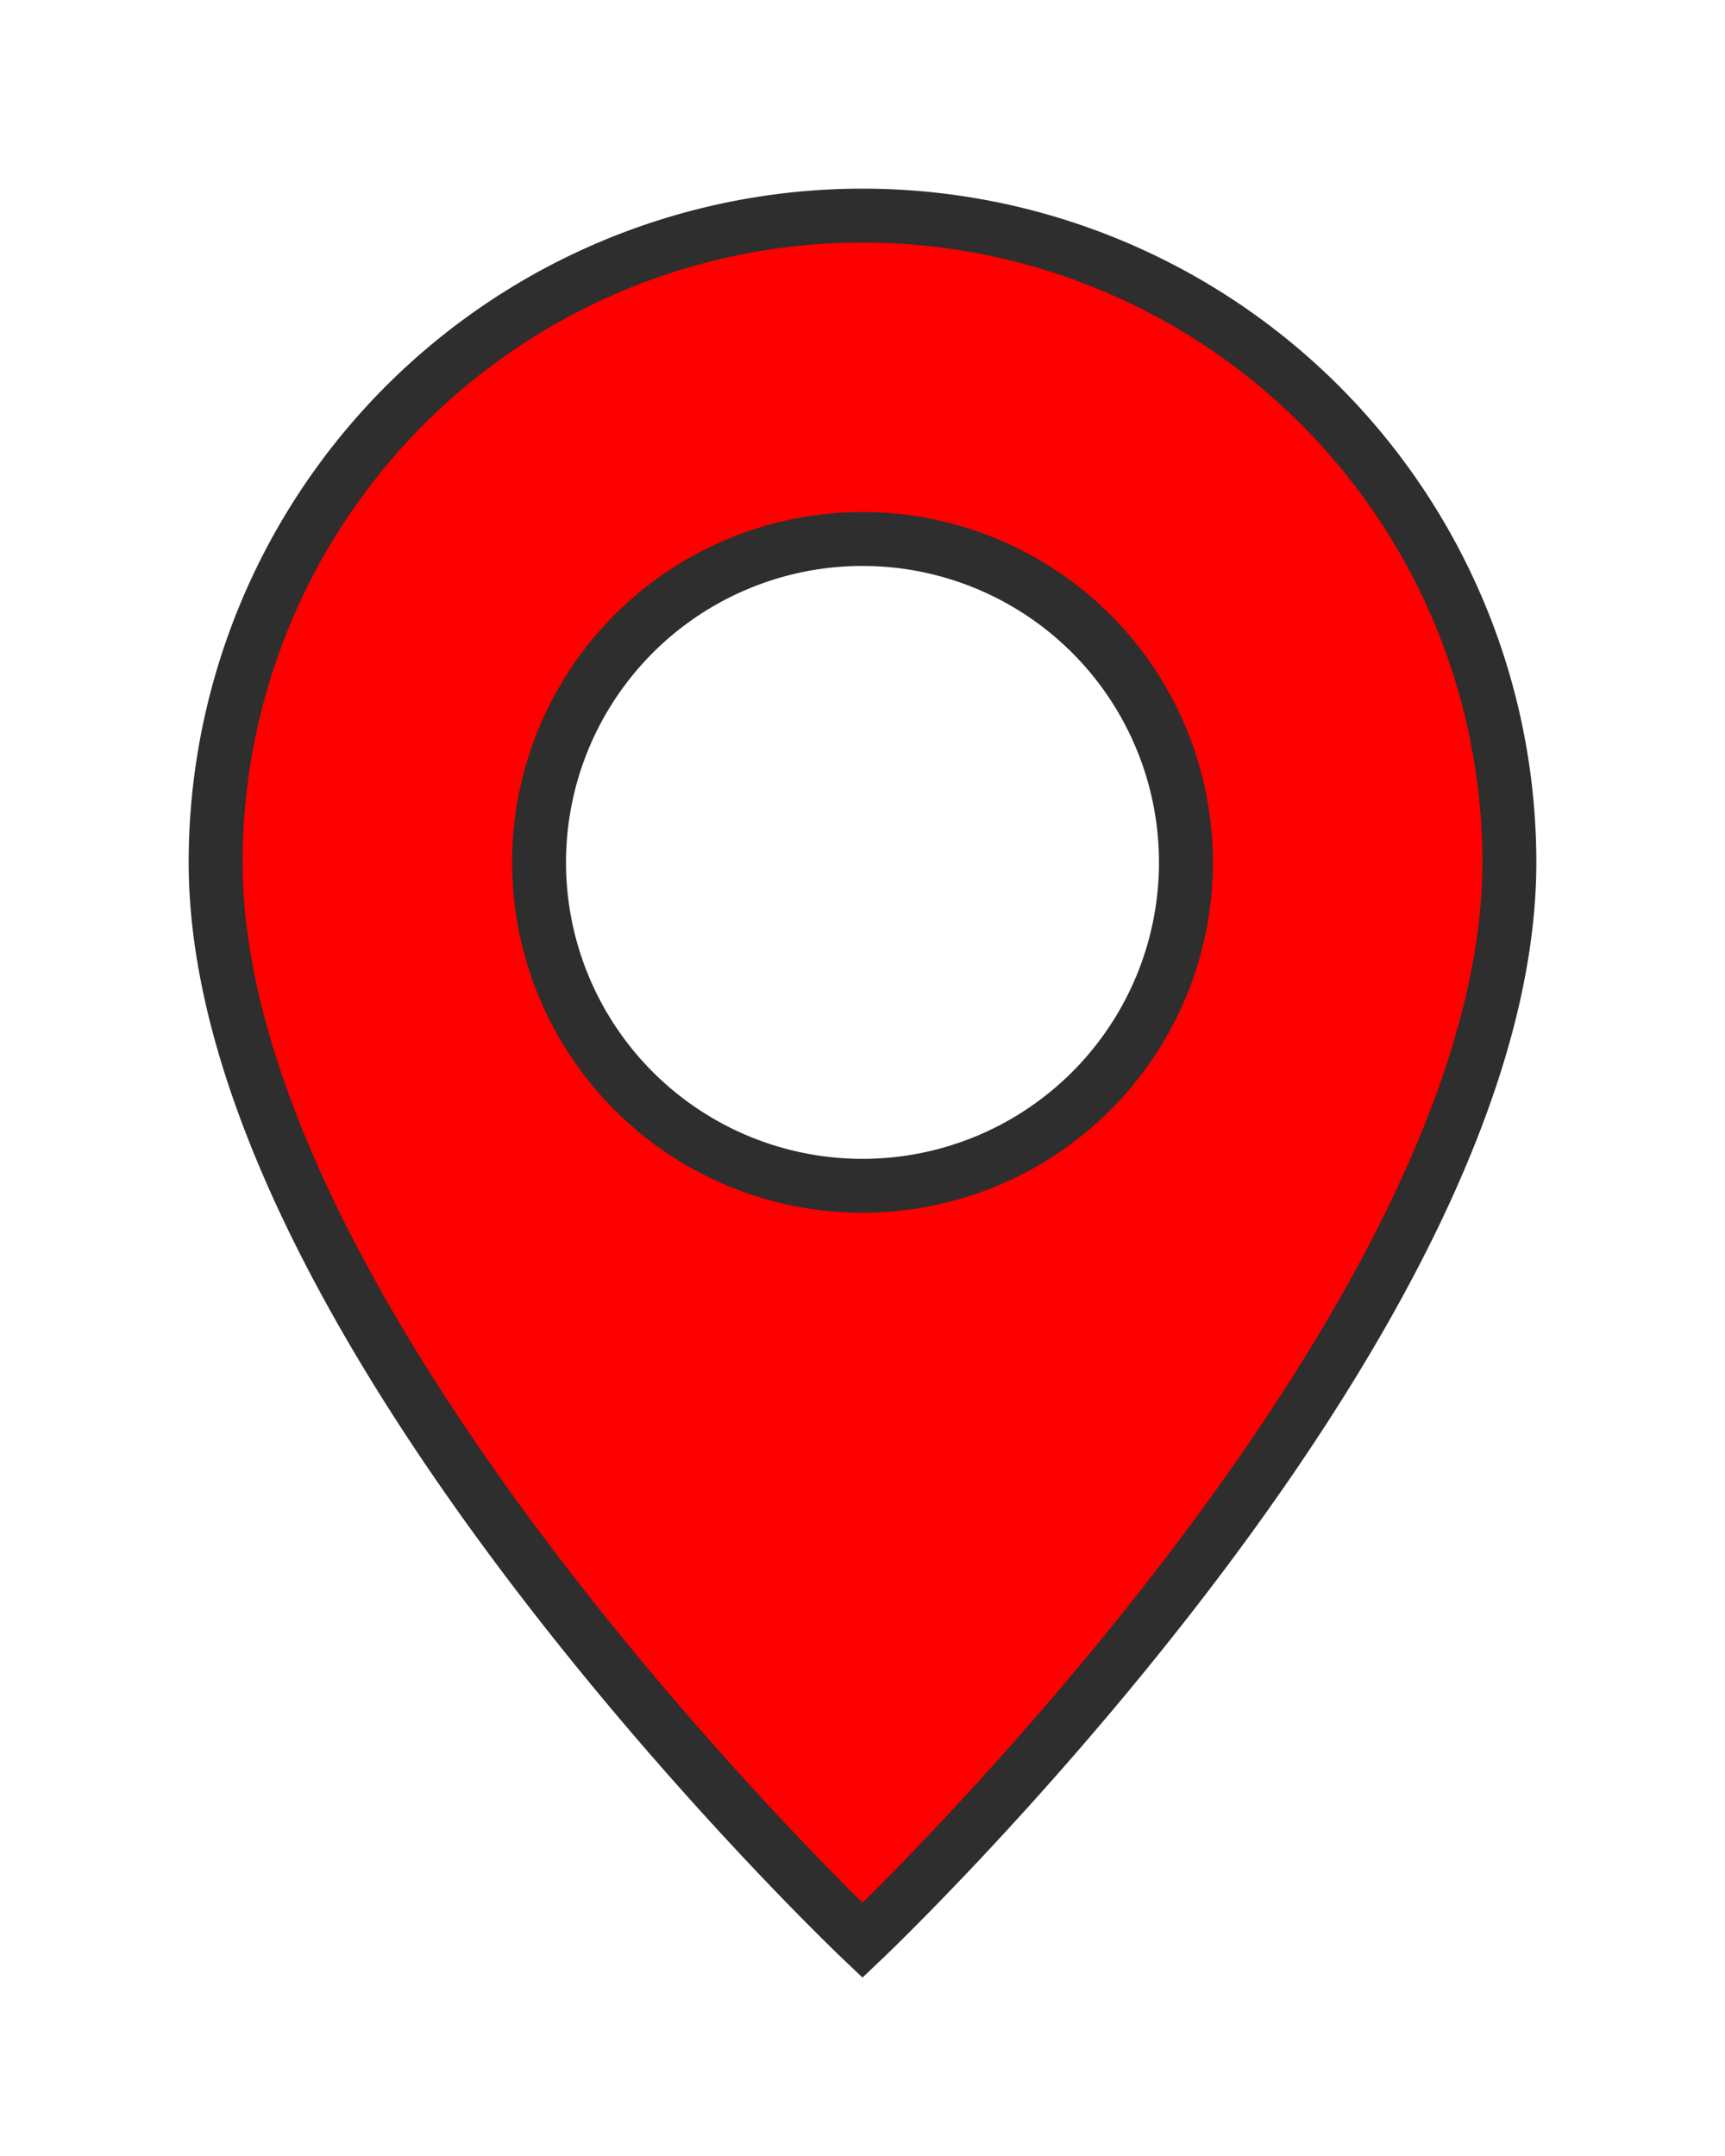 <svg xmlns="http://www.w3.org/2000/svg" width="40" height="50" fill="#ff0000" class="bi bi-geo-alt-fill" viewBox="0 0 16 16" stroke="#2d2e2d" stroke-width="0.5">
  <path d="M8 16s6-5.686 6-10A6 6 0 0 0 2 6c0 4.314 6 10 6 10zm0-7a3 3 0 1 1 0-6 3 3 0 0 1 0 6z"/>
</svg>